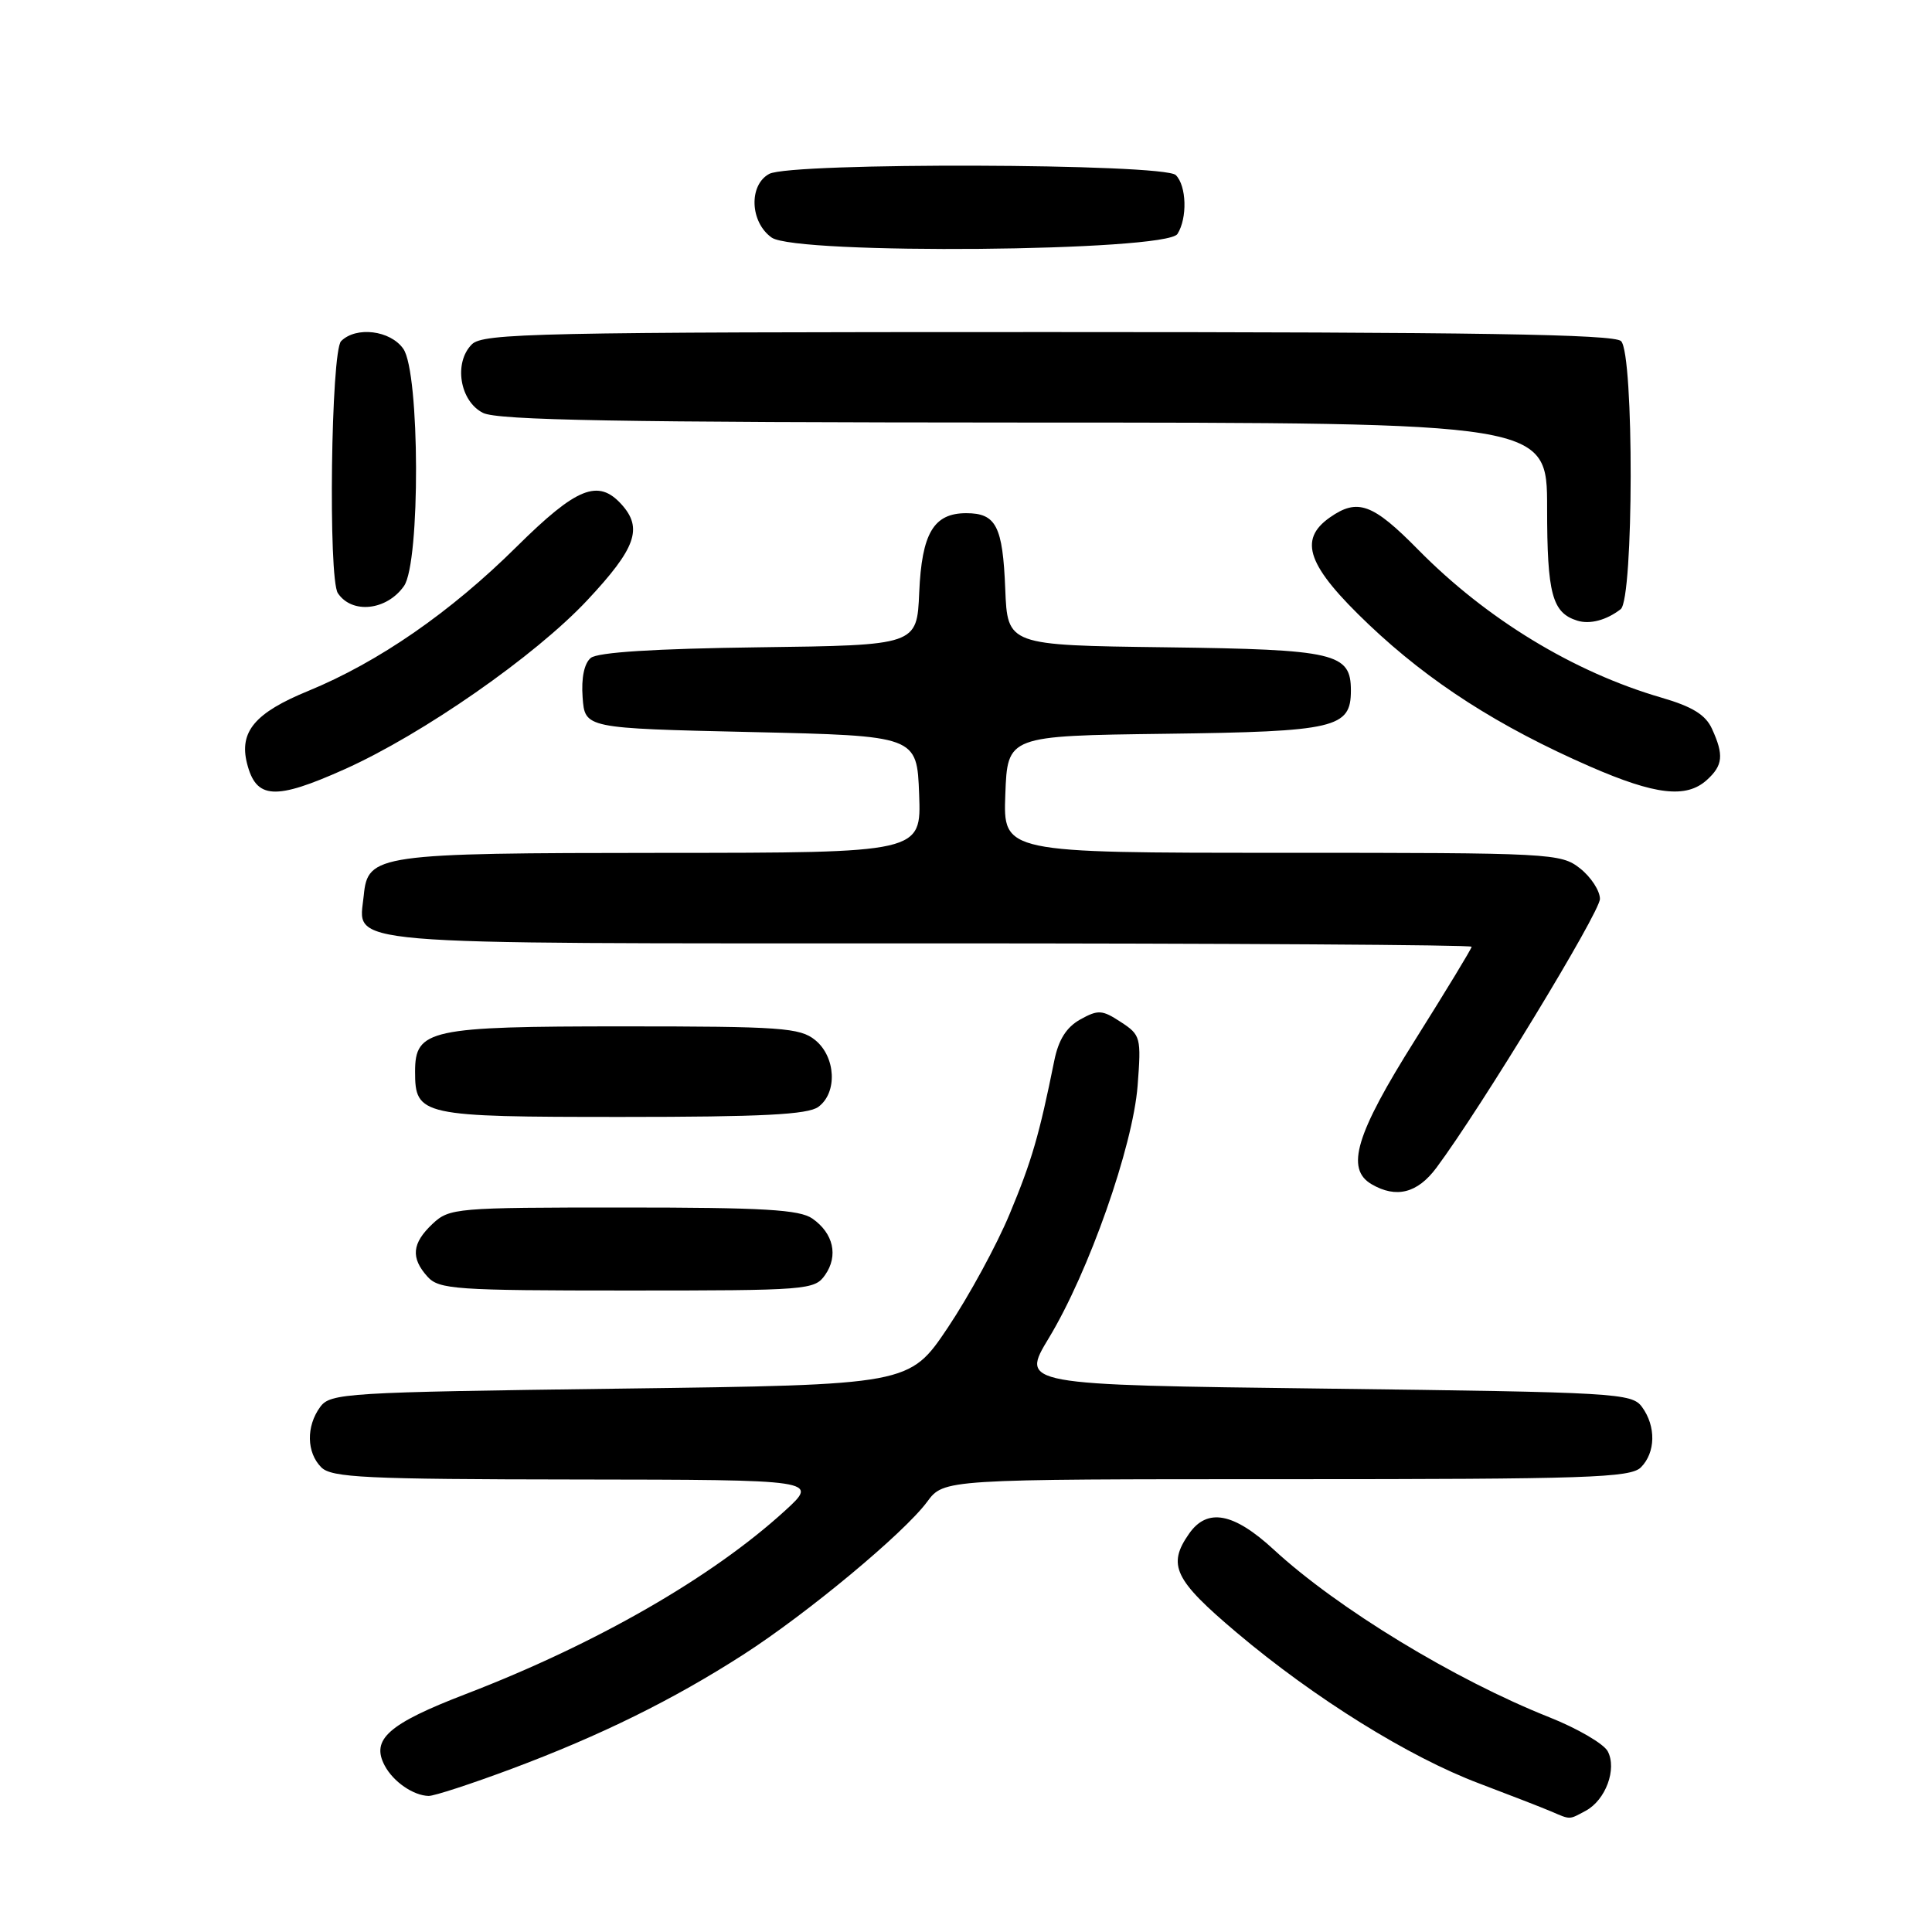 <?xml version="1.0" encoding="UTF-8" standalone="no"?>
<!DOCTYPE svg PUBLIC "-//W3C//DTD SVG 1.1//EN" "http://www.w3.org/Graphics/SVG/1.1/DTD/svg11.dtd" >
<svg xmlns="http://www.w3.org/2000/svg" xmlns:xlink="http://www.w3.org/1999/xlink" version="1.1" viewBox="0 0 256 256">
 <g >
 <path fill="currentColor"
d=" M 210.11 239.94 C 212.76 238.52 214.28 234.40 213.03 232.05 C 212.49 231.05 209.01 229.02 205.28 227.54 C 192.74 222.56 177.23 213.12 168.79 205.34 C 163.47 200.43 159.97 199.77 157.56 203.22 C 154.64 207.38 155.59 209.34 163.87 216.33 C 174.18 225.03 186.69 232.81 196.01 236.32 C 200.13 237.88 204.40 239.54 205.50 240.01 C 208.14 241.14 207.86 241.15 210.11 239.94 Z  M 67.79 234.38 C 79.56 229.98 89.17 225.24 98.50 219.24 C 106.96 213.80 119.78 203.14 122.84 199.01 C 125.06 196.00 125.06 196.00 170.46 196.00 C 210.40 196.00 216.05 195.81 217.43 194.43 C 219.38 192.47 219.45 189.00 217.58 186.44 C 216.23 184.59 214.29 184.48 175.69 184.00 C 135.22 183.50 135.22 183.50 138.98 177.29 C 144.27 168.54 150.11 151.93 150.74 143.86 C 151.23 137.46 151.15 137.14 148.51 135.42 C 146.04 133.80 145.51 133.77 143.13 135.09 C 141.30 136.12 140.26 137.77 139.70 140.53 C 137.71 150.39 136.72 153.82 133.79 160.84 C 132.08 164.97 128.38 171.75 125.59 175.92 C 120.50 183.50 120.50 183.50 82.17 184.00 C 45.69 184.48 43.77 184.59 42.42 186.44 C 40.55 189.00 40.62 192.47 42.57 194.43 C 43.93 195.79 48.44 196.01 76.32 196.04 C 108.50 196.08 108.50 196.08 104.00 200.19 C 94.33 209.02 78.99 217.83 61.72 224.47 C 51.45 228.42 49.12 230.48 50.98 233.96 C 52.12 236.10 54.77 237.92 56.79 237.97 C 57.51 237.99 62.46 236.37 67.79 234.38 Z  M 109.33 168.94 C 111.11 166.40 110.44 163.42 107.65 161.47 C 105.96 160.28 101.17 160.00 82.59 160.00 C 60.39 160.00 59.55 160.07 57.31 162.17 C 54.58 164.75 54.40 166.67 56.65 169.17 C 58.17 170.85 60.35 171.00 83.10 171.00 C 107.01 171.00 107.94 170.93 109.33 168.94 Z  M 190.32 154.75 C 196.23 146.82 212.00 120.89 212.00 119.11 C 212.00 118.03 210.81 116.21 209.37 115.07 C 206.81 113.06 205.65 113.00 169.82 113.00 C 132.92 113.00 132.92 113.00 133.21 105.25 C 133.50 97.50 133.50 97.50 154.44 97.23 C 176.99 96.94 179.00 96.47 179.00 91.50 C 179.00 86.53 176.99 86.06 154.44 85.77 C 133.50 85.50 133.50 85.50 133.20 78.04 C 132.87 69.71 131.99 68.00 128.03 68.00 C 123.71 68.00 122.14 70.66 121.80 78.52 C 121.50 85.50 121.50 85.50 100.58 85.77 C 86.73 85.95 79.19 86.43 78.28 87.18 C 77.41 87.90 77.01 89.84 77.20 92.41 C 77.50 96.50 77.50 96.50 99.50 97.00 C 121.50 97.50 121.50 97.50 121.79 105.25 C 122.08 113.00 122.08 113.00 87.79 113.01 C 49.95 113.03 48.73 113.21 48.20 118.65 C 47.54 125.35 43.38 125.00 123.07 125.00 C 162.63 125.00 195.00 125.20 195.00 125.45 C 195.00 125.69 191.62 131.25 187.50 137.81 C 179.64 150.29 178.26 154.89 181.75 156.92 C 185.01 158.82 187.82 158.10 190.32 154.75 Z  M 108.43 146.67 C 110.99 144.80 110.76 140.04 108.01 137.81 C 106.00 136.18 103.48 136.00 82.61 136.00 C 56.90 136.00 55.00 136.41 55.00 141.99 C 55.00 147.84 55.75 148.00 82.38 148.00 C 100.95 148.00 107.04 147.69 108.43 146.67 Z  M 45.66 101.93 C 56.01 97.29 70.92 86.91 77.83 79.52 C 84.27 72.64 85.21 69.99 82.35 66.83 C 79.26 63.42 76.41 64.57 68.46 72.44 C 59.68 81.14 50.16 87.72 40.85 91.55 C 33.79 94.44 31.67 96.95 32.73 101.15 C 33.94 105.92 36.42 106.07 45.66 101.93 Z  M 226.17 103.35 C 228.30 101.42 228.44 100.05 226.85 96.58 C 226.01 94.72 224.25 93.63 220.15 92.44 C 208.53 89.06 196.98 82.04 187.92 72.84 C 181.90 66.72 179.89 65.99 176.22 68.56 C 171.97 71.54 173.23 75.01 181.38 82.76 C 189.44 90.41 198.58 96.28 210.69 101.57 C 219.36 105.35 223.44 105.82 226.17 103.35 Z  M 214.75 80.72 C 216.48 79.38 216.53 46.93 214.80 45.20 C 213.89 44.29 195.66 44.00 138.87 44.00 C 71.22 44.00 63.99 44.15 62.52 45.63 C 60.09 48.06 60.92 53.16 64.00 54.71 C 65.94 55.69 82.13 55.97 135.75 55.99 C 205.00 56.00 205.00 56.00 205.00 67.31 C 205.00 78.71 205.67 81.20 209.00 82.24 C 210.67 82.76 212.86 82.18 214.75 80.72 Z  M 53.53 77.65 C 55.71 74.55 55.64 49.35 53.44 46.22 C 51.73 43.77 47.19 43.21 45.20 45.20 C 43.86 46.54 43.47 76.66 44.77 78.60 C 46.64 81.40 51.25 80.90 53.53 77.65 Z  M 156.02 31.00 C 157.35 28.90 157.23 24.63 155.80 23.20 C 154.24 21.64 104.82 21.49 101.93 23.04 C 99.19 24.51 99.37 29.44 102.25 31.48 C 105.49 33.77 154.55 33.34 156.02 31.00 Z "/>
</g>
</svg>